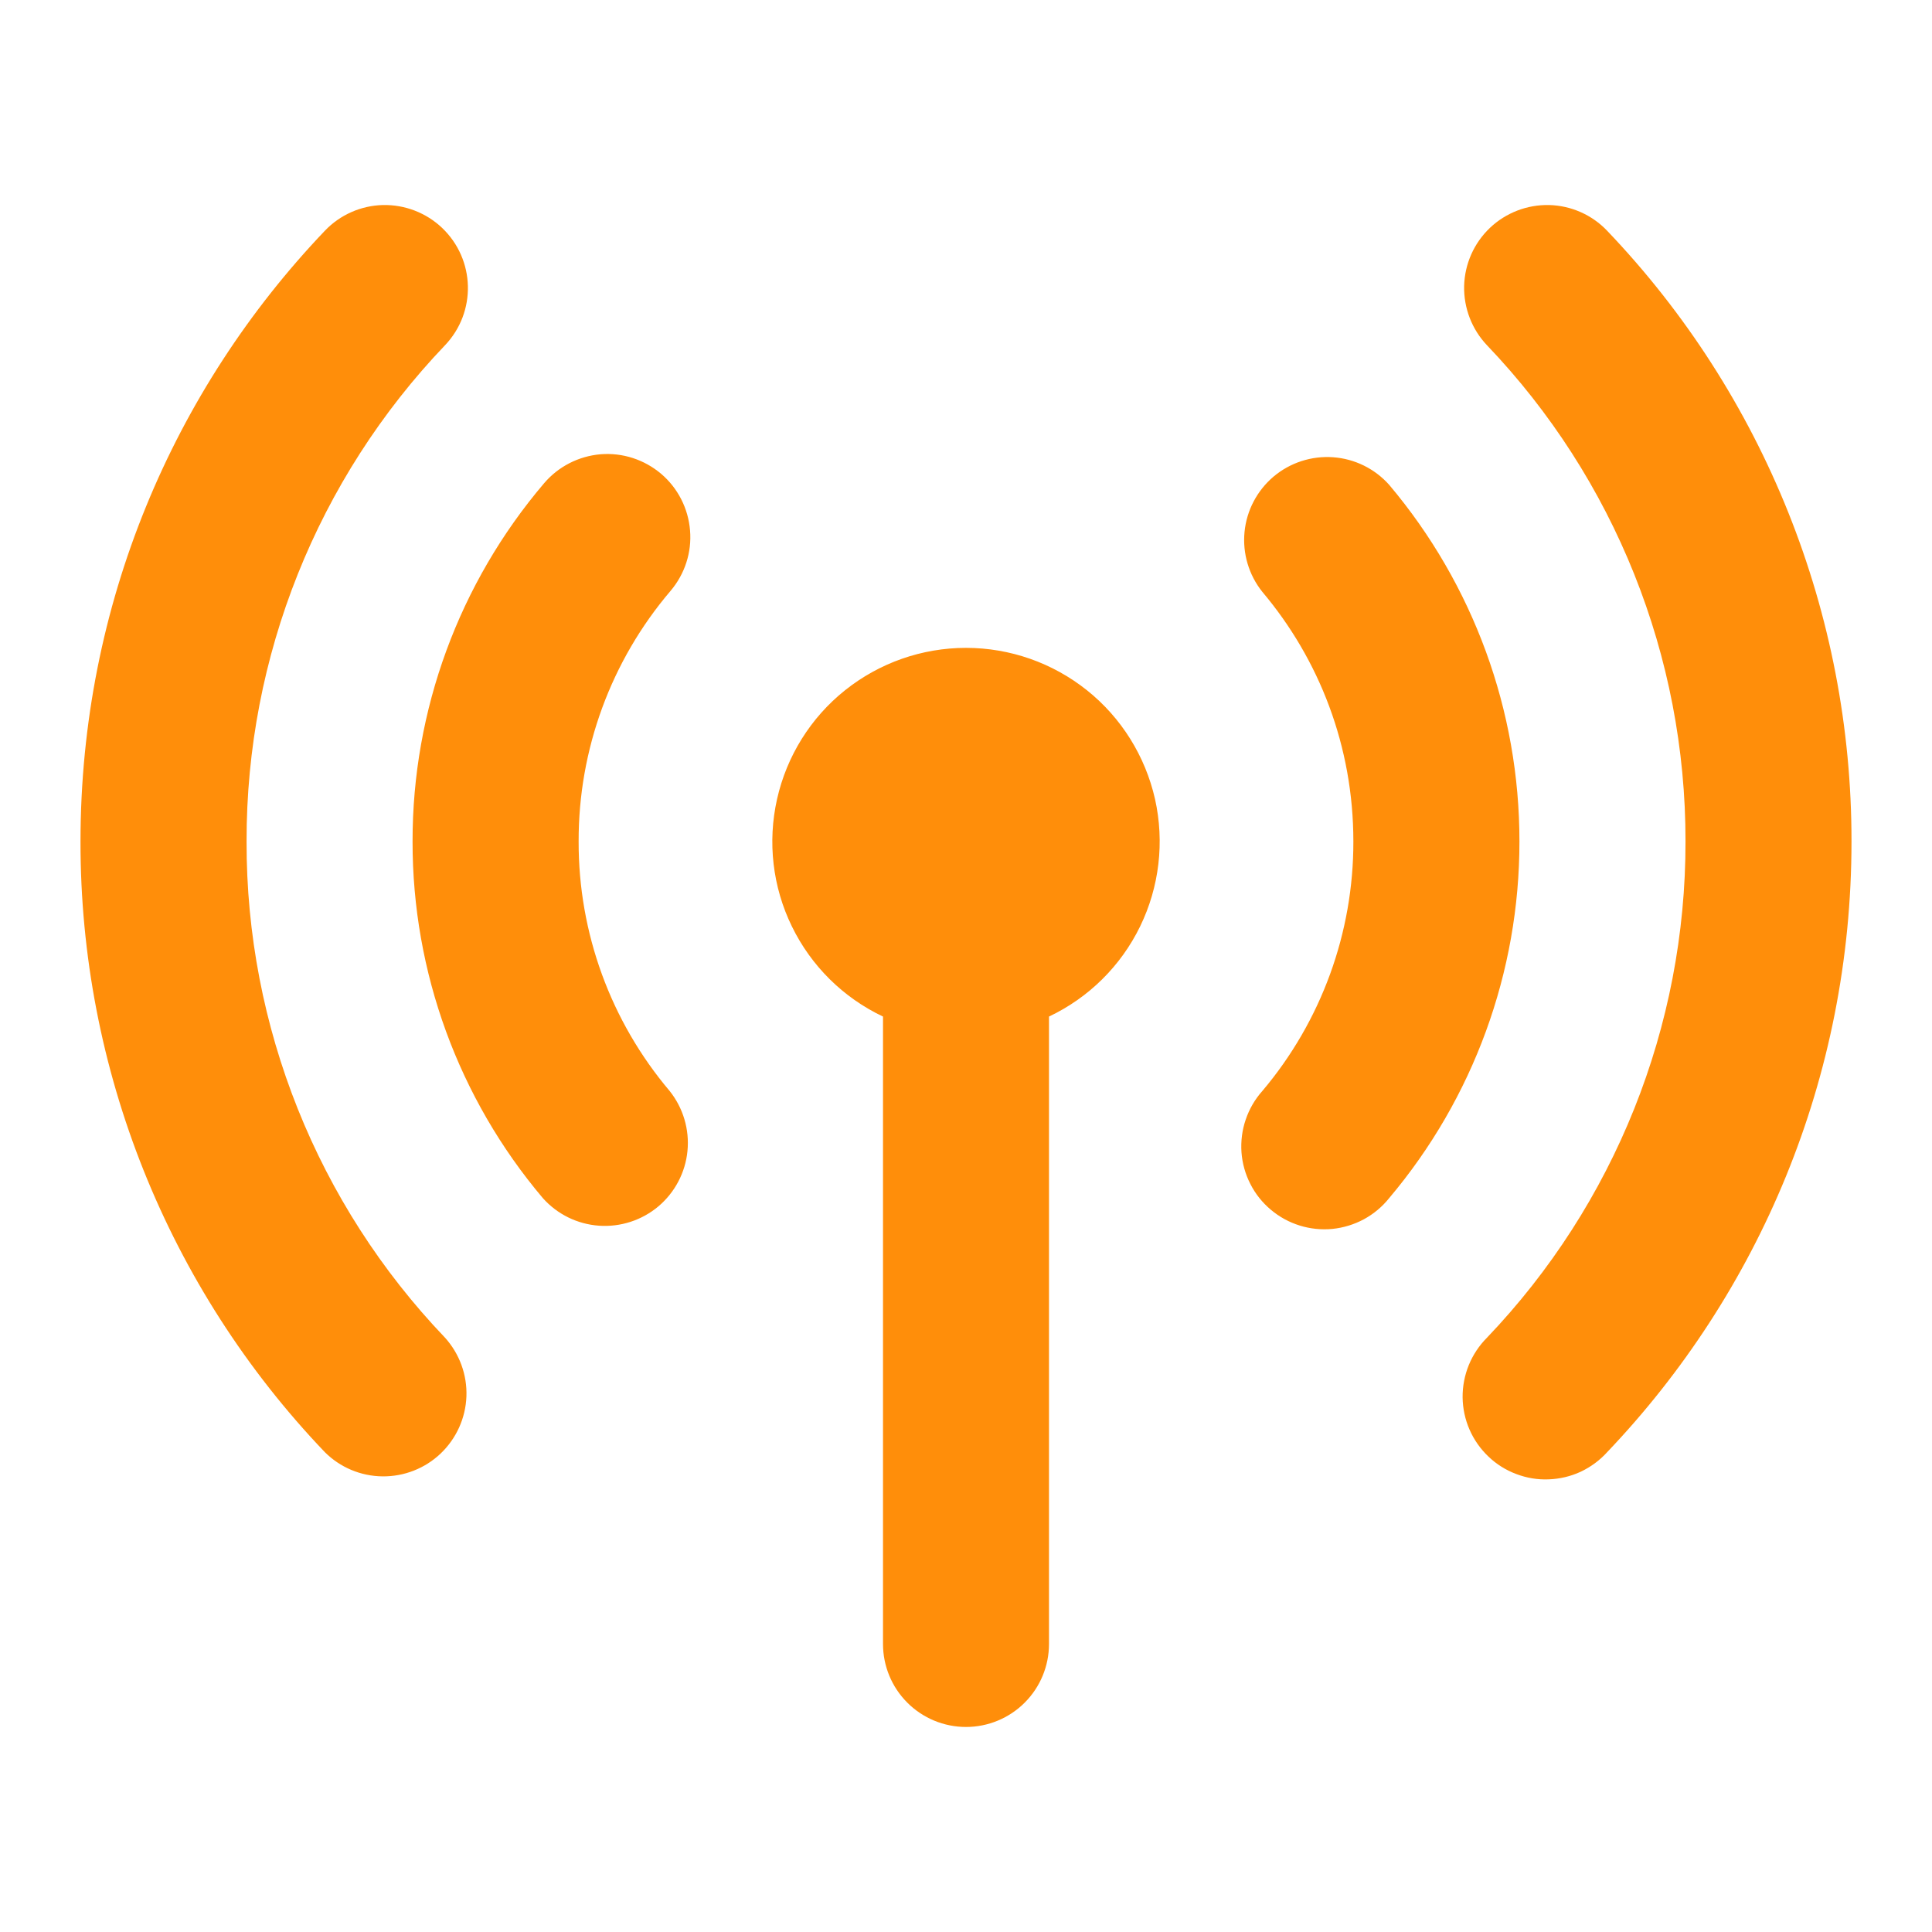 <svg width="24" height="24" viewBox="0 0 24 24" fill="none" xmlns="http://www.w3.org/2000/svg">
<g id="state=synching, step=2">
<path id="Vector" d="M13.031 12.628V20.422C13.031 20.695 12.923 20.957 12.729 21.151C12.536 21.344 12.274 21.453 12 21.453C11.726 21.453 11.464 21.344 11.271 21.151C11.077 20.957 10.969 20.695 10.969 20.422V12.628C10.475 12.394 10.076 11.999 9.837 11.508C9.597 11.017 9.533 10.459 9.653 9.926C9.773 9.393 10.07 8.916 10.497 8.575C10.924 8.234 11.454 8.048 12 8.048C12.546 8.048 13.076 8.234 13.503 8.575C13.93 8.916 14.227 9.393 14.348 9.926C14.467 10.459 14.402 11.017 14.163 11.508C13.924 11.999 13.525 12.394 13.031 12.628ZM18.508 2.831C18.706 2.643 18.971 2.541 19.244 2.547C19.517 2.554 19.777 2.669 19.965 2.867C21.916 4.91 23.003 7.628 23 10.453C23 13.394 21.845 16.067 19.965 18.039C19.873 18.141 19.761 18.223 19.637 18.282C19.512 18.34 19.377 18.372 19.239 18.377C19.102 18.383 18.964 18.36 18.836 18.311C18.707 18.263 18.589 18.189 18.49 18.094C18.39 17.999 18.31 17.885 18.255 17.759C18.2 17.633 18.171 17.497 18.169 17.359C18.168 17.221 18.194 17.085 18.246 16.957C18.298 16.83 18.375 16.714 18.472 16.617C20.058 14.957 20.941 12.749 20.938 10.453C20.941 8.157 20.058 5.949 18.472 4.289C18.284 4.091 18.182 3.826 18.188 3.553C18.195 3.279 18.31 3.02 18.508 2.831ZM5.492 2.831C5.905 3.225 5.921 3.876 5.528 4.289C3.942 5.949 3.059 8.157 3.063 10.453C3.058 12.749 3.941 14.957 5.528 16.617C5.708 16.817 5.804 17.078 5.794 17.347C5.784 17.616 5.669 17.87 5.474 18.056C5.28 18.241 5.02 18.343 4.751 18.34C4.482 18.337 4.225 18.229 4.035 18.039C2.083 15.996 0.996 13.278 1 10.453C1 7.512 2.155 4.839 4.035 2.867C4.223 2.669 4.483 2.554 4.756 2.547C5.029 2.541 5.294 2.643 5.492 2.831ZM17.257 6.023C18.303 7.262 18.876 8.831 18.875 10.453C18.876 12.075 18.303 13.644 17.257 14.883C17.171 14.991 17.064 15.08 16.943 15.146C16.822 15.211 16.689 15.252 16.552 15.266C16.415 15.279 16.276 15.265 16.145 15.224C16.013 15.183 15.891 15.116 15.786 15.027C15.681 14.939 15.594 14.83 15.532 14.707C15.469 14.584 15.432 14.45 15.422 14.313C15.413 14.175 15.43 14.037 15.475 13.907C15.519 13.777 15.589 13.656 15.681 13.553C16.413 12.687 16.814 11.588 16.812 10.453C16.812 9.27 16.388 8.191 15.681 7.352C15.513 7.142 15.434 6.875 15.46 6.608C15.486 6.34 15.616 6.094 15.821 5.92C16.027 5.747 16.292 5.661 16.56 5.68C16.828 5.699 17.078 5.822 17.257 6.023ZM8.33 7.34C7.59 8.208 7.185 9.312 7.188 10.453C7.185 11.588 7.586 12.687 8.319 13.553C8.487 13.764 8.566 14.031 8.54 14.298C8.514 14.566 8.384 14.812 8.179 14.986C7.973 15.159 7.708 15.245 7.44 15.226C7.172 15.207 6.922 15.084 6.743 14.883C5.696 13.645 5.123 12.075 5.125 10.453C5.123 8.823 5.702 7.245 6.759 6.003C6.936 5.795 7.189 5.666 7.461 5.643C7.734 5.621 8.004 5.709 8.213 5.886C8.421 6.063 8.55 6.316 8.572 6.589C8.595 6.861 8.507 7.131 8.33 7.34Z" fill="#FF8E0A"/>
</g>
</svg>
